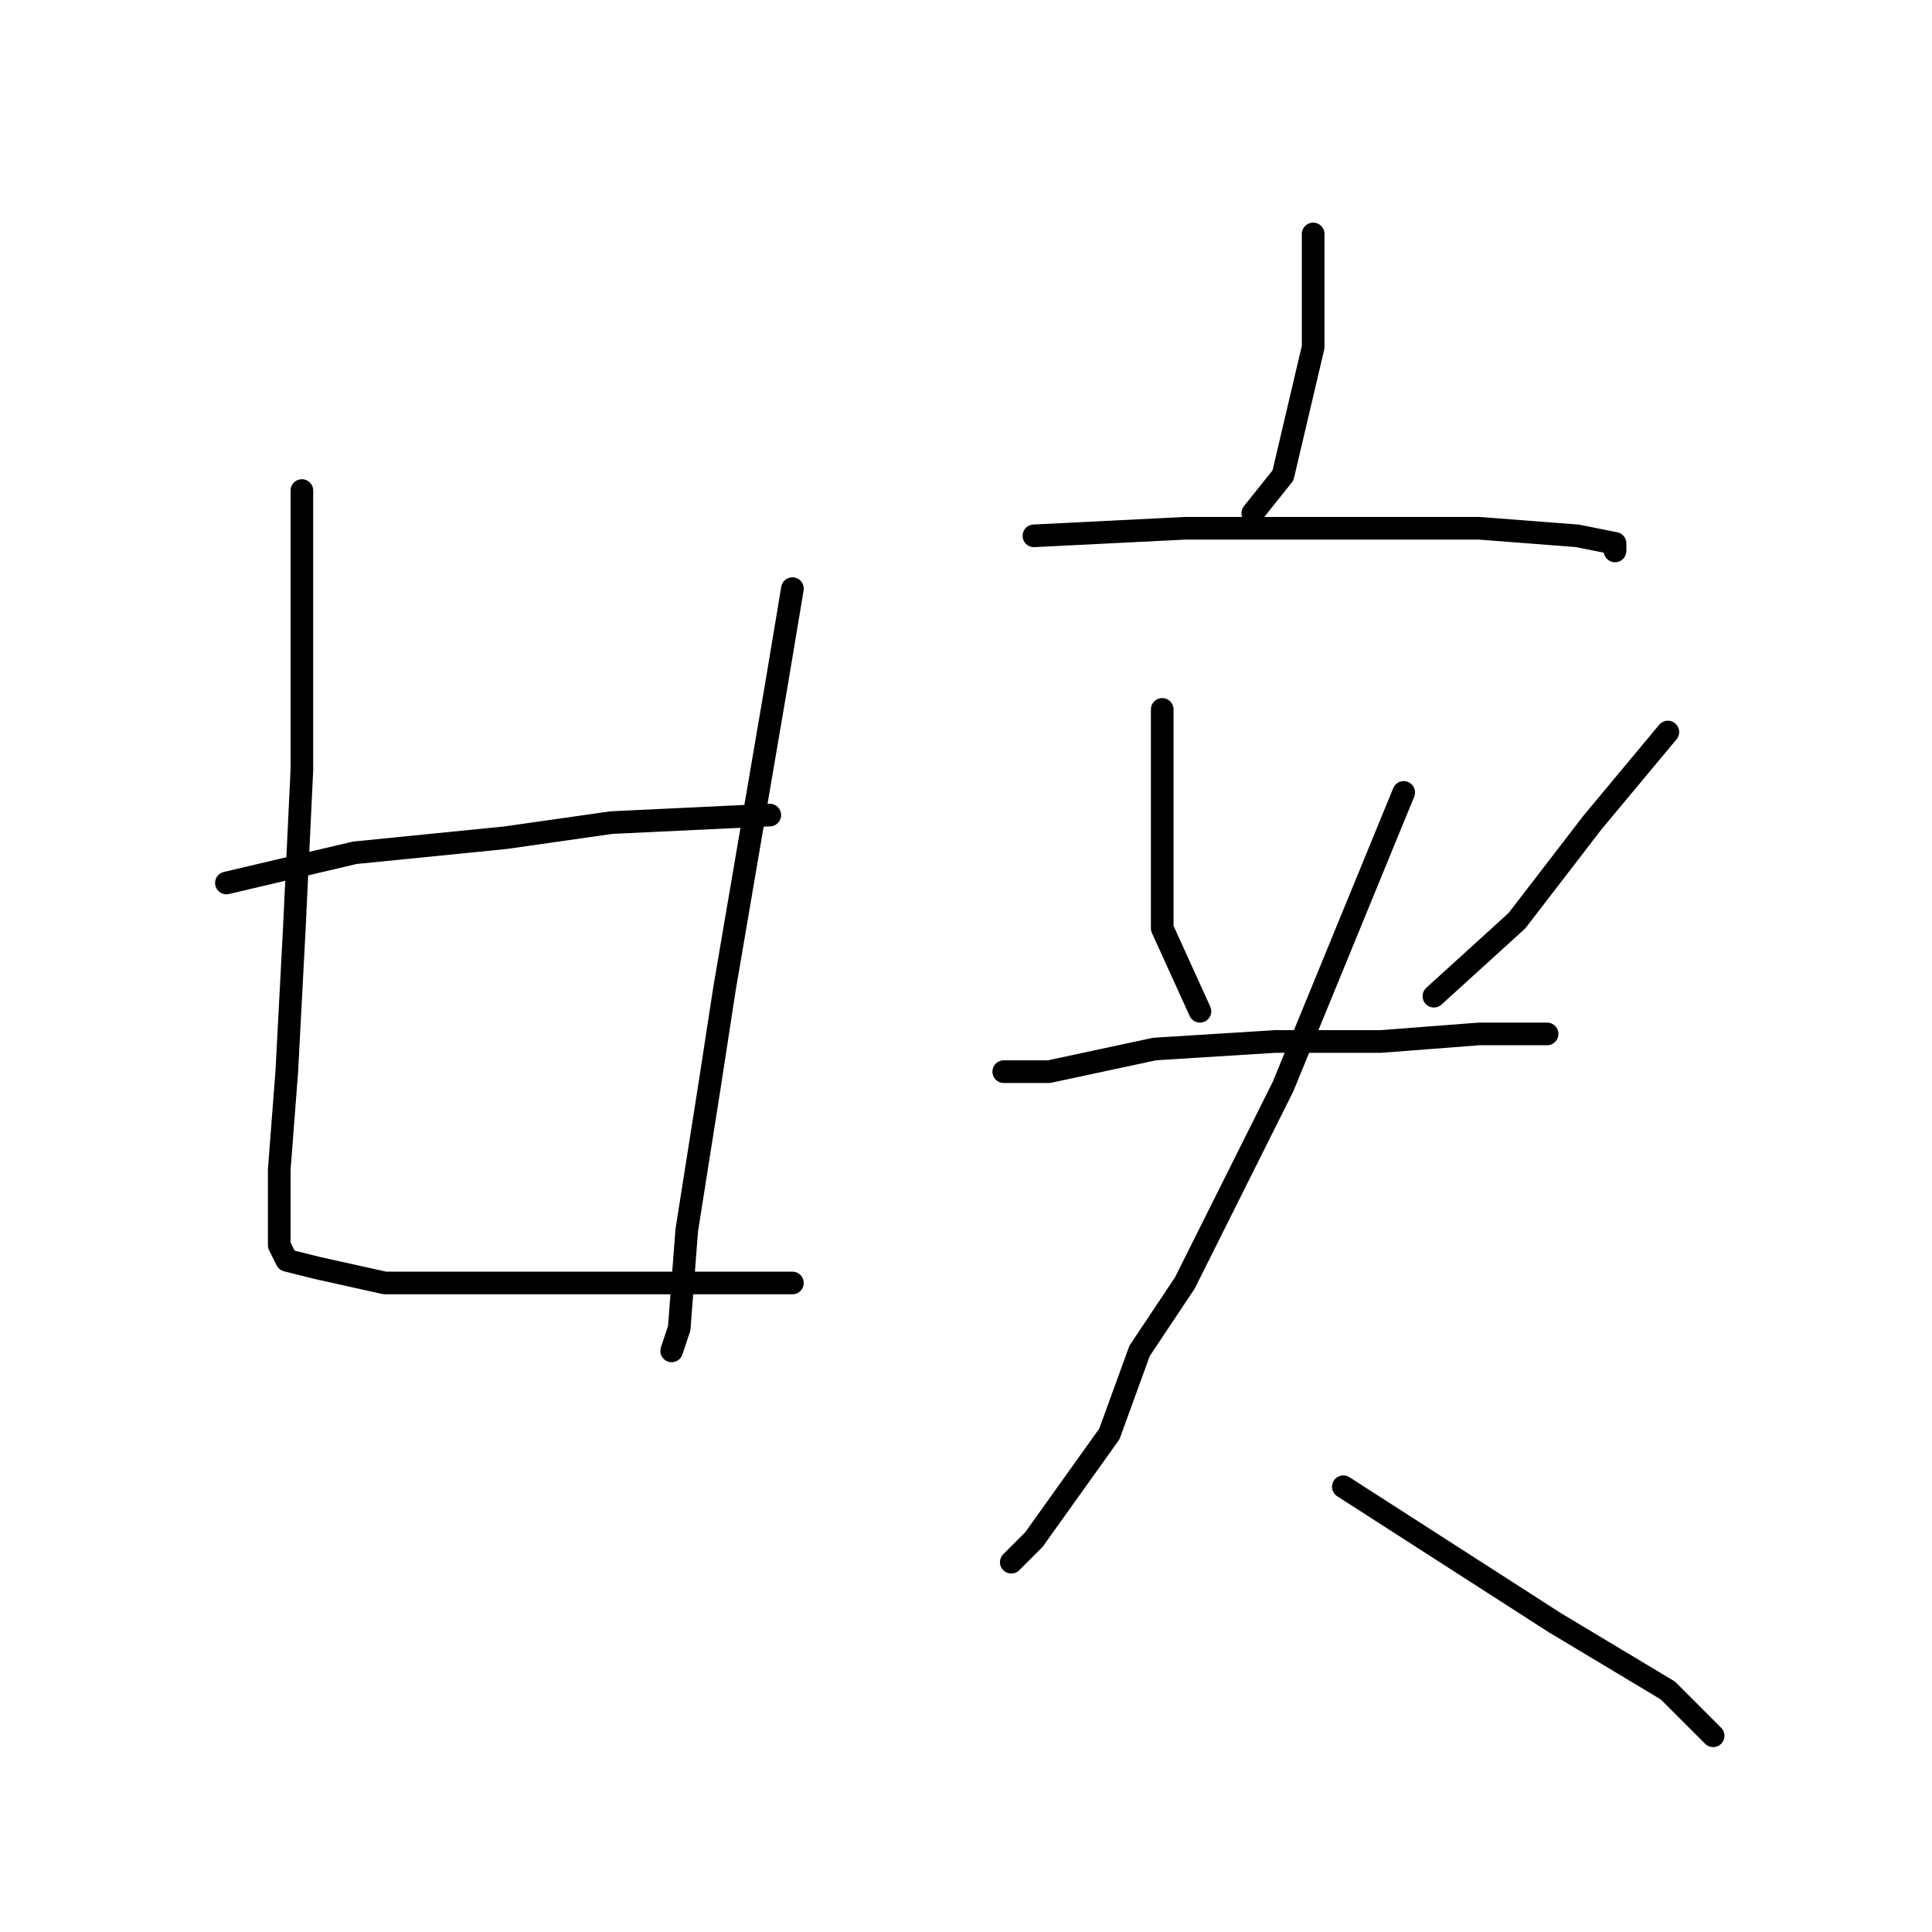 <?xml version="1.0" standalone="no"?>
    <svg width="256" height="256" xmlns="http://www.w3.org/2000/svg" version="1.1">
    <polyline stroke="black" stroke-width="3" stroke-linecap="round" fill="transparent" stroke-linejoin="round" points="40 65 40 72 40 81 40 102 39 123 38 142 37 155 37 161 37 164 37 165 38 167 42 168 51 170 62 170 76 170 89 170 100 170 105 170 105 170 " />
        <polyline stroke="black" stroke-width="3" stroke-linecap="round" fill="transparent" stroke-linejoin="round" points="105 78 103 90 96 131 94 144 91 163 90 176 89 179 89 179 " />
        <polyline stroke="black" stroke-width="3" stroke-linecap="round" fill="transparent" stroke-linejoin="round" points="30 117 47 113 67 111 81 109 102 108 102 108 " />
        <polyline stroke="black" stroke-width="3" stroke-linecap="round" fill="transparent" stroke-linejoin="round" points="174 31 174 37 174 46 170 63 166 68 166 68 " />
        <polyline stroke="black" stroke-width="3" stroke-linecap="round" fill="transparent" stroke-linejoin="round" points="137 71 157 70 178 70 196 70 209 71 214 72 214 73 214 73 " />
        <polyline stroke="black" stroke-width="3" stroke-linecap="round" fill="transparent" stroke-linejoin="round" points="154 94 154 98 154 108 154 123 159 134 159 134 " />
        <polyline stroke="black" stroke-width="3" stroke-linecap="round" fill="transparent" stroke-linejoin="round" points="221 97 211 109 201 122 190 132 190 132 " />
        <polyline stroke="black" stroke-width="3" stroke-linecap="round" fill="transparent" stroke-linejoin="round" points="133 142 139 142 153 139 169 138 183 138 196 137 205 137 205 137 " />
        <polyline stroke="black" stroke-width="3" stroke-linecap="round" fill="transparent" stroke-linejoin="round" points="186 105 170 144 157 170 151 179 147 190 137 204 134 207 134 207 " />
        <polyline stroke="black" stroke-width="3" stroke-linecap="round" fill="transparent" stroke-linejoin="round" points="178 197 192 206 206 215 221 224 227 230 227 230 " />
        </svg>